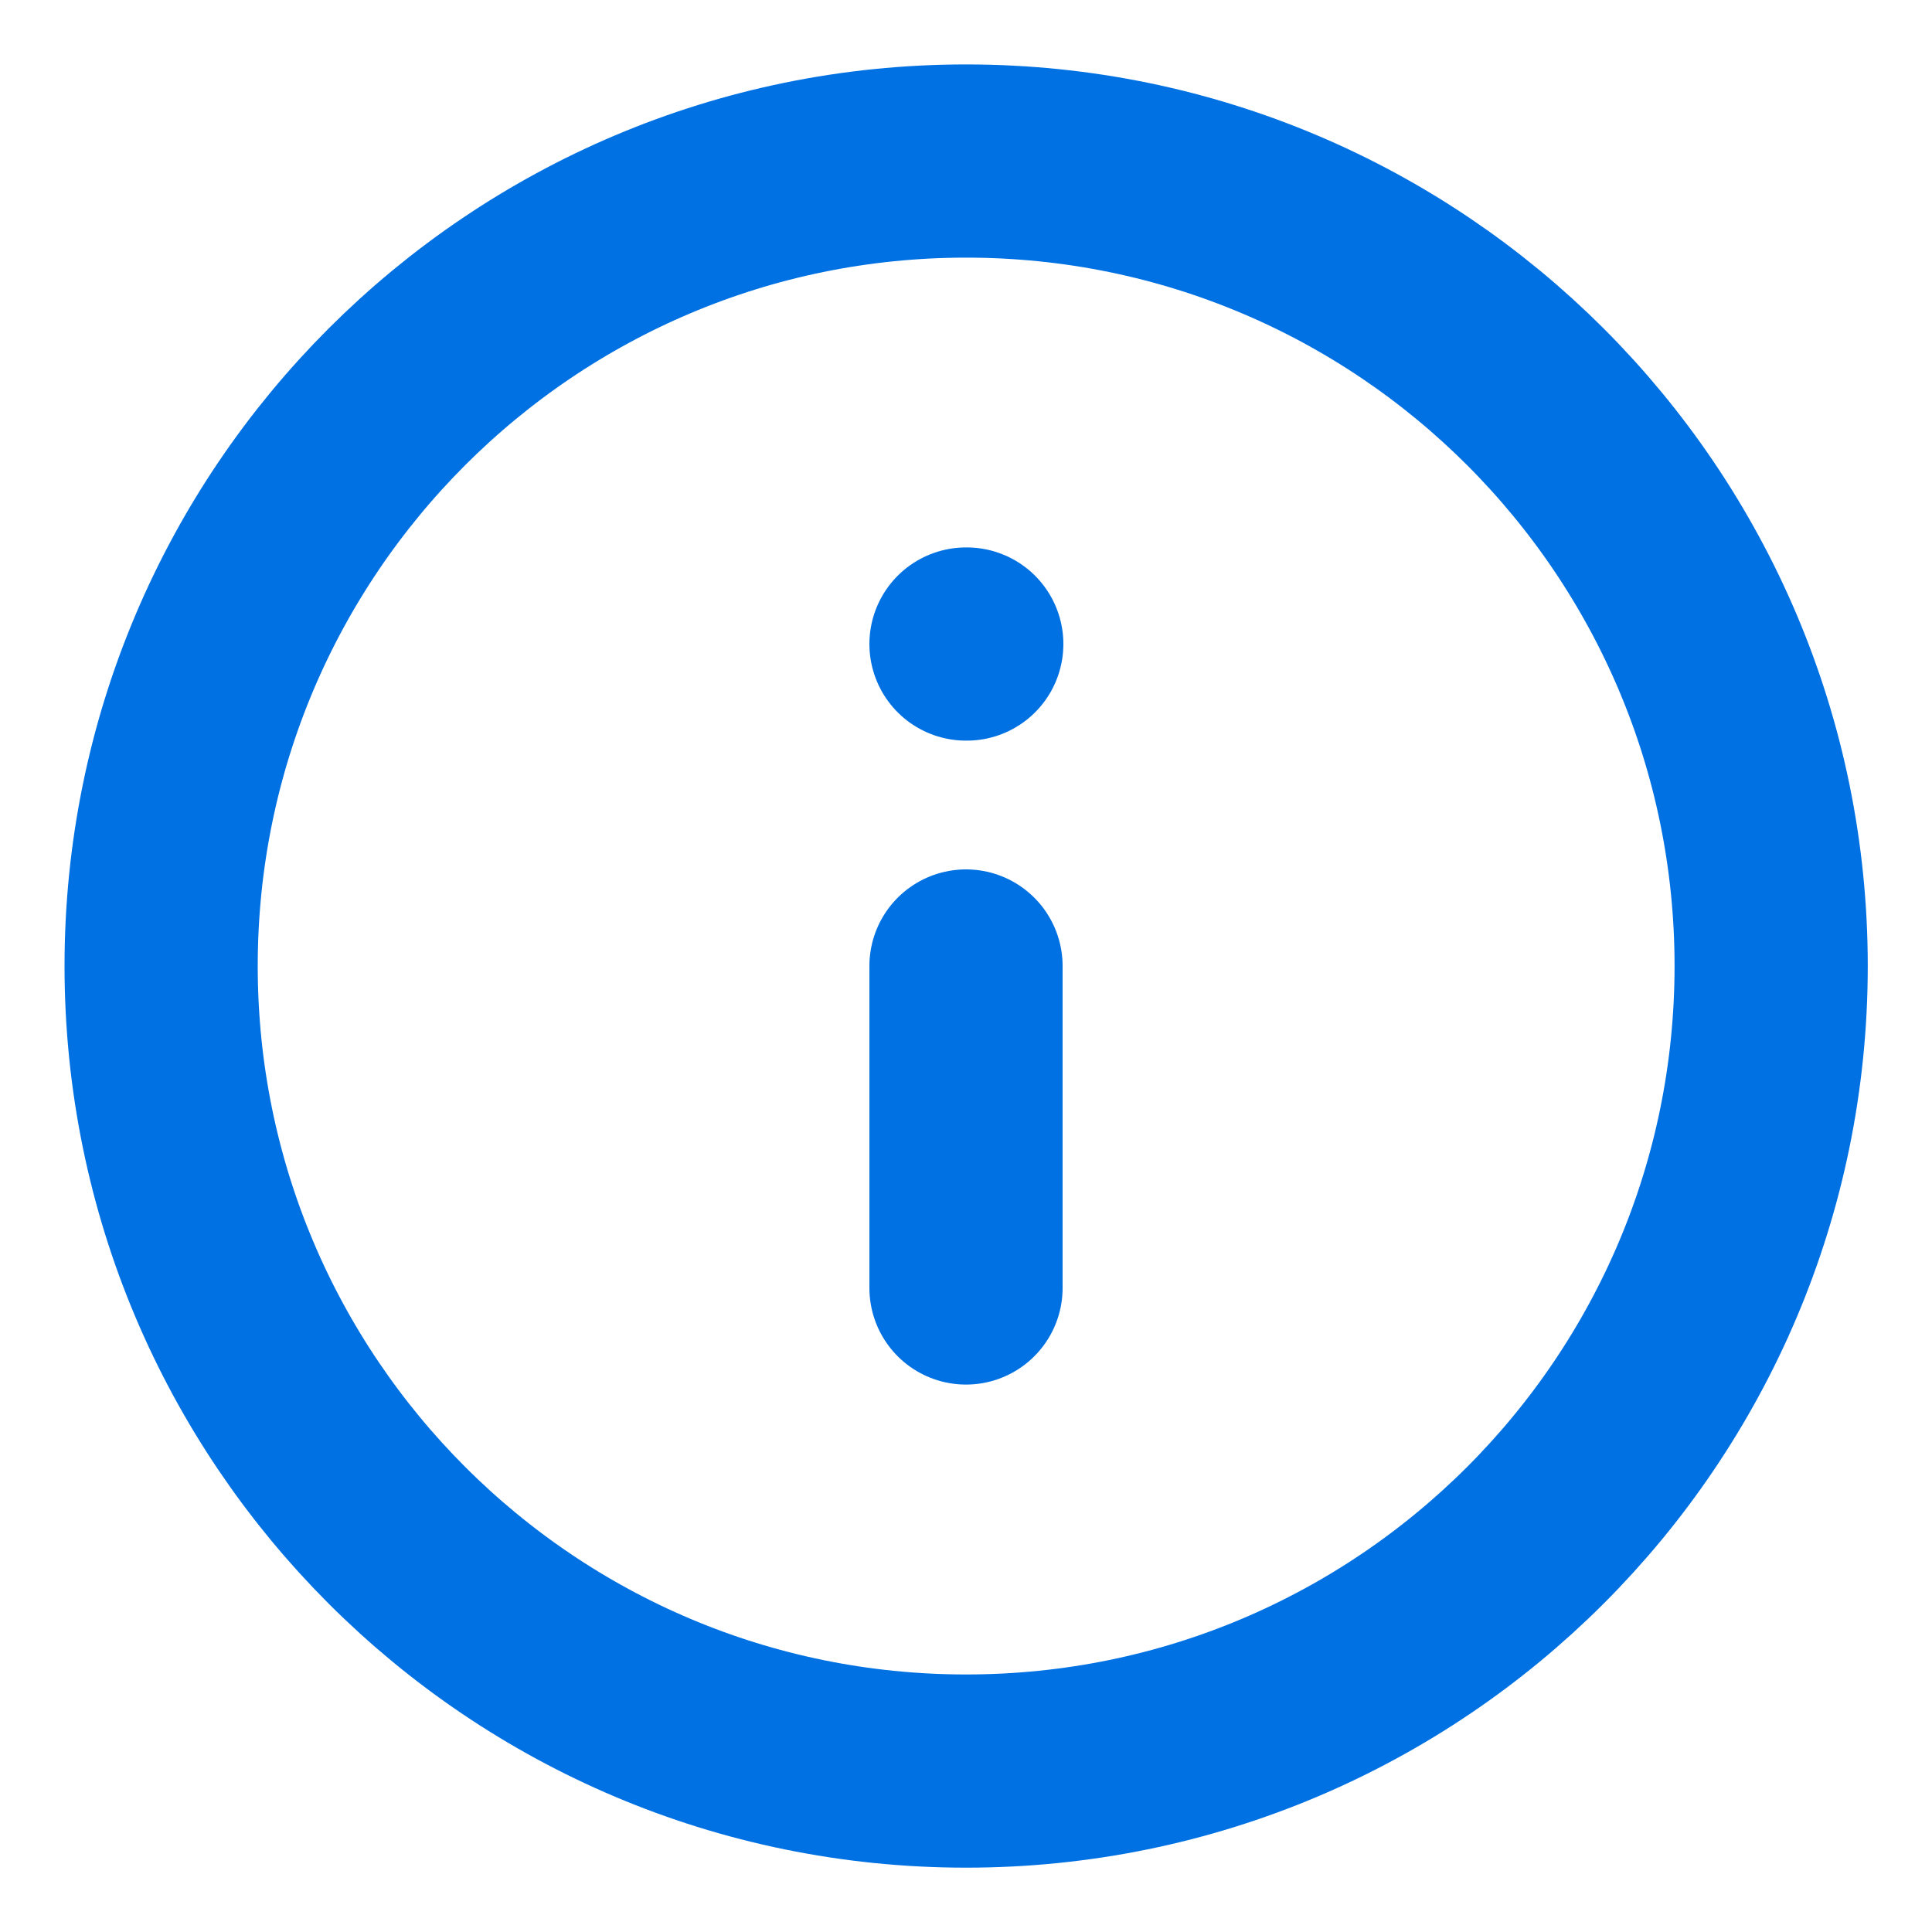 <svg width="20" height="20" viewBox="0 0 20 20" fill="none" xmlns="http://www.w3.org/2000/svg">
<path d="M10.001 18.334C14.604 18.334 18.335 14.603 18.335 10C18.335 5.398 14.604 1.667 10.001 1.667C5.399 1.667 1.668 5.398 1.668 10C1.668 14.603 5.399 18.334 10.001 18.334Z" stroke="#0071E3" stroke-width="2" stroke-linecap="round" stroke-linejoin="round"/>
<path d="M10 13.333V10" stroke="#0071E3" stroke-width="2" stroke-linecap="round" stroke-linejoin="round"/>
<path d="M10 6.667H10.008" stroke="#0071E3" stroke-width="2" stroke-linecap="round" stroke-linejoin="round"/>
</svg>
